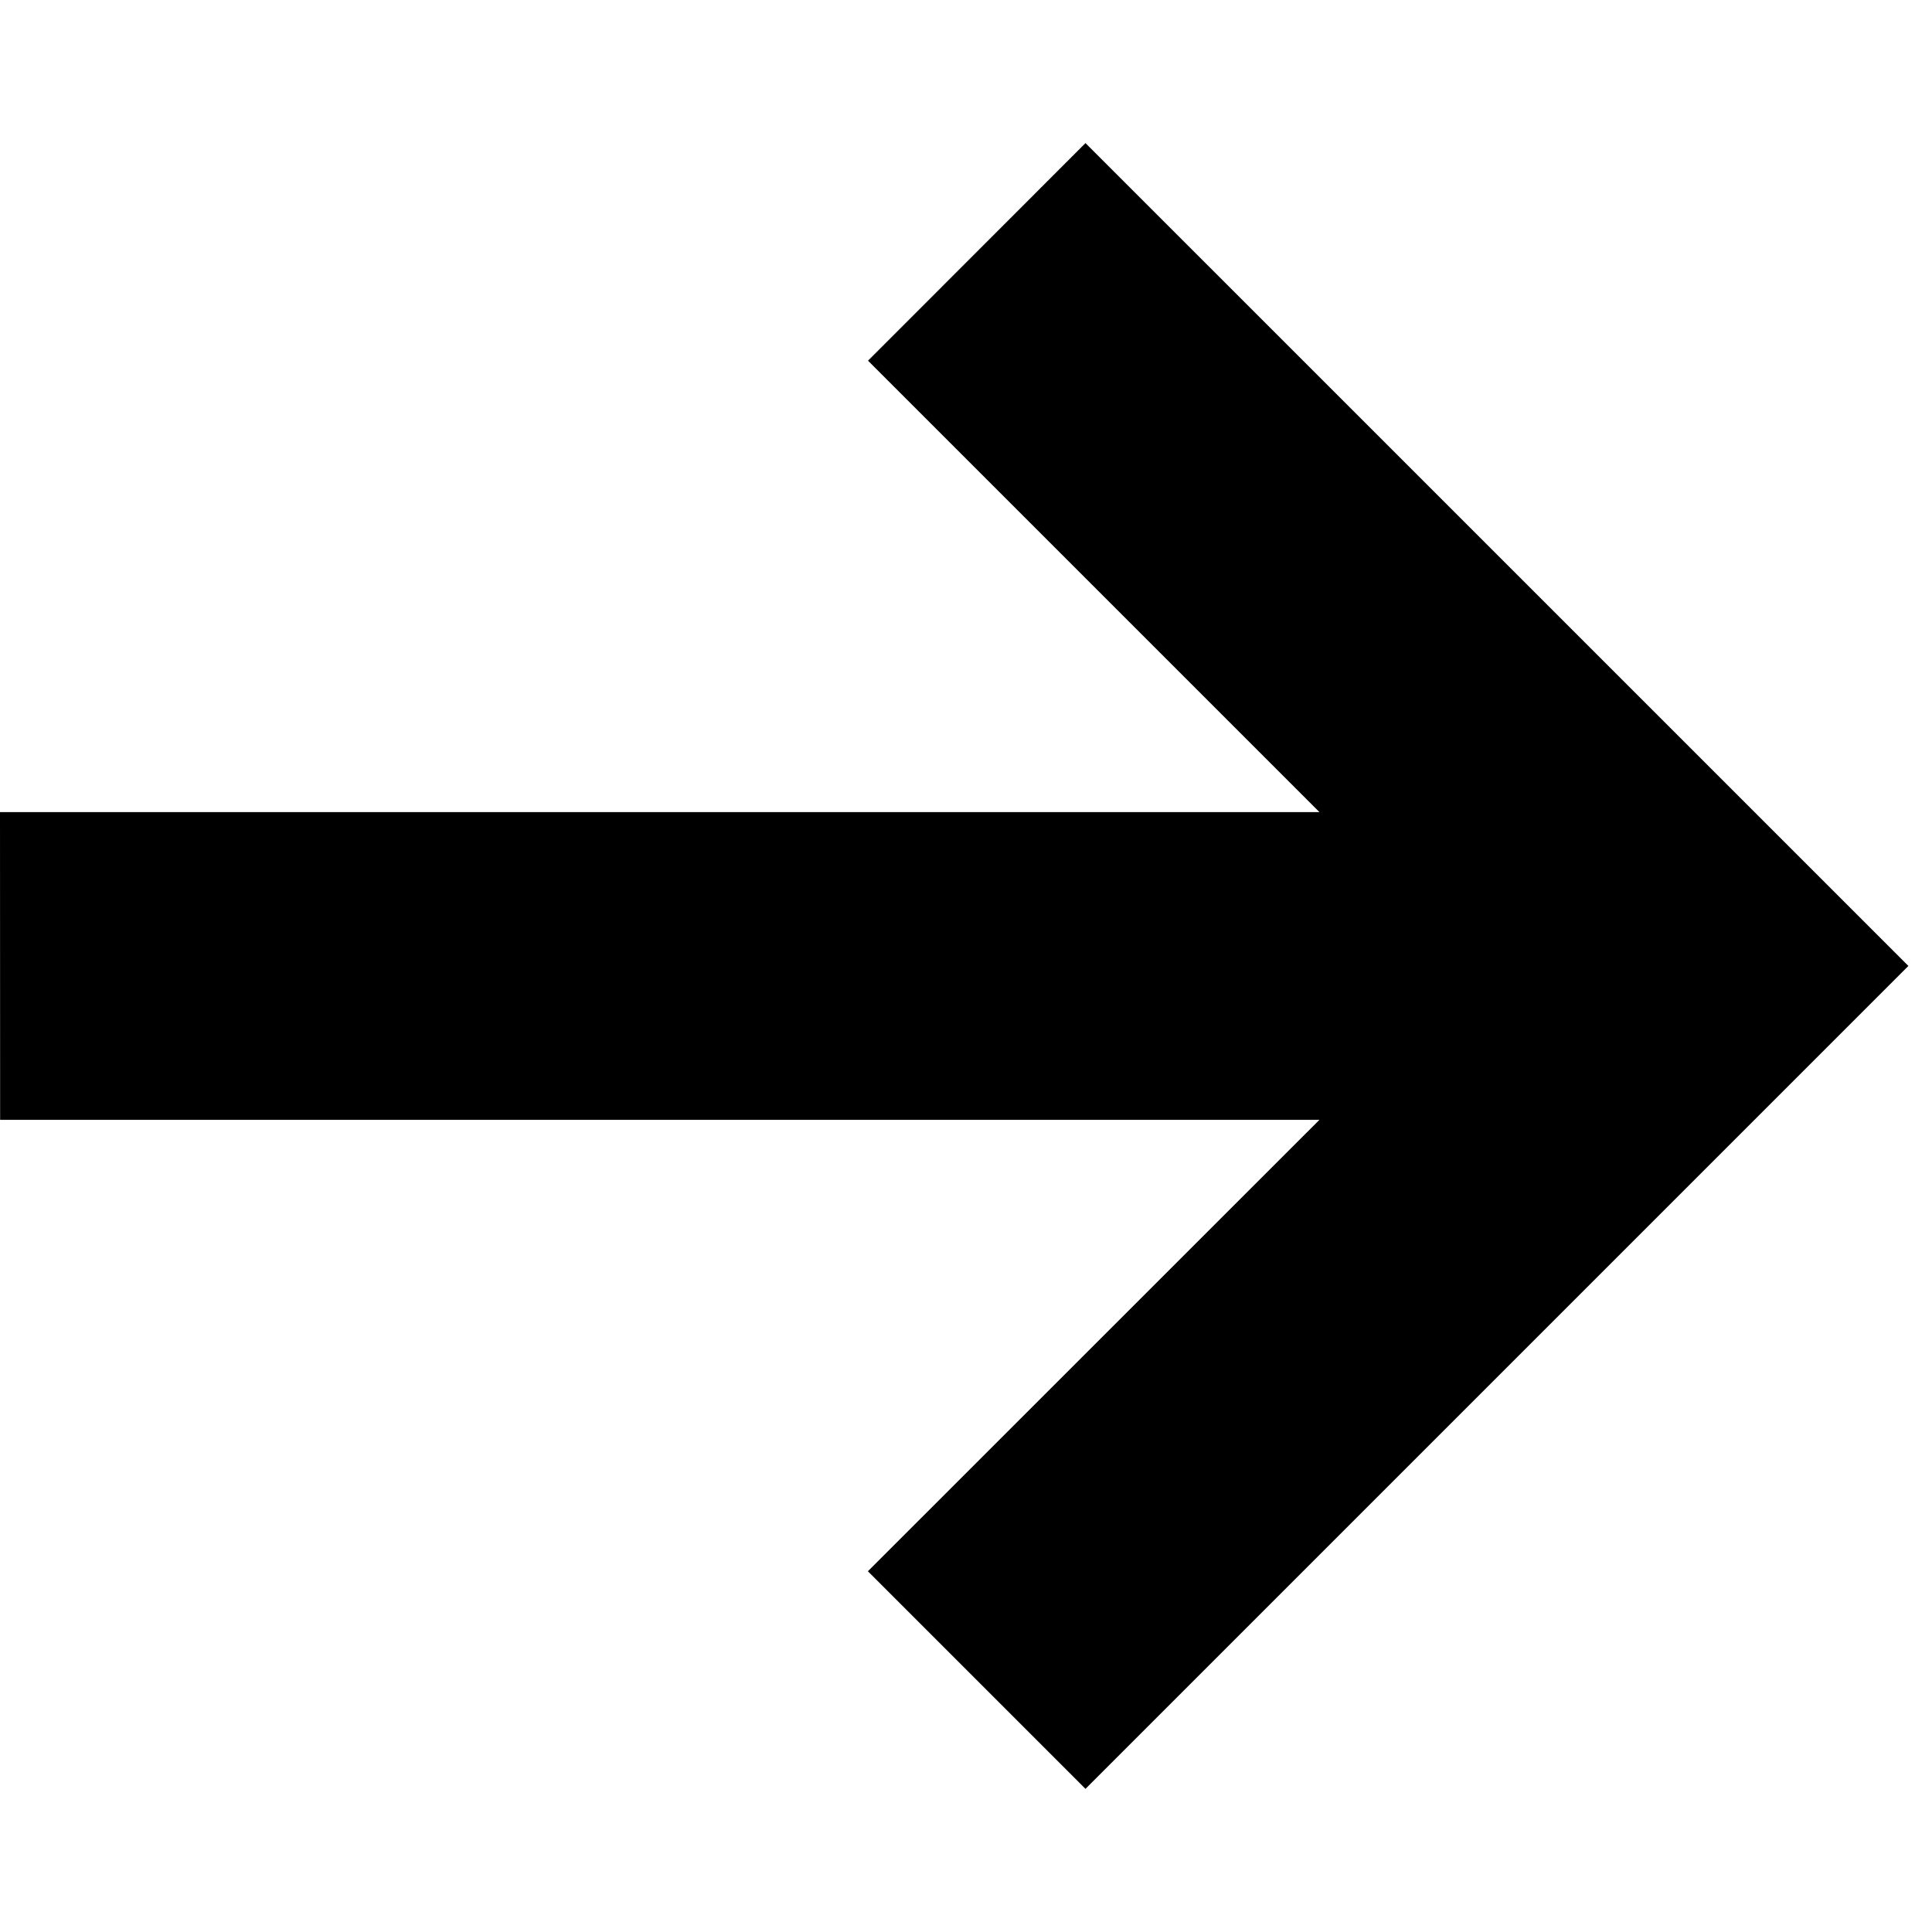 <!-- Generated by IcoMoon.io -->
<svg version="1.1" xmlns="http://www.w3.org/2000/svg" width="32" height="32" viewBox="0 0 32 32">
<title>arrow-alt-s</title>
<path d="M17.979 2.37l-3.602 3.604 7.477 7.477c-7.284-0.001-14.568-0.001-21.854 0l0.002 5.097c7.285-0.001 14.569-0.001 21.852 0l-7.479 7.477 3.604 3.604 13.63-13.63z"></path>
</svg>

